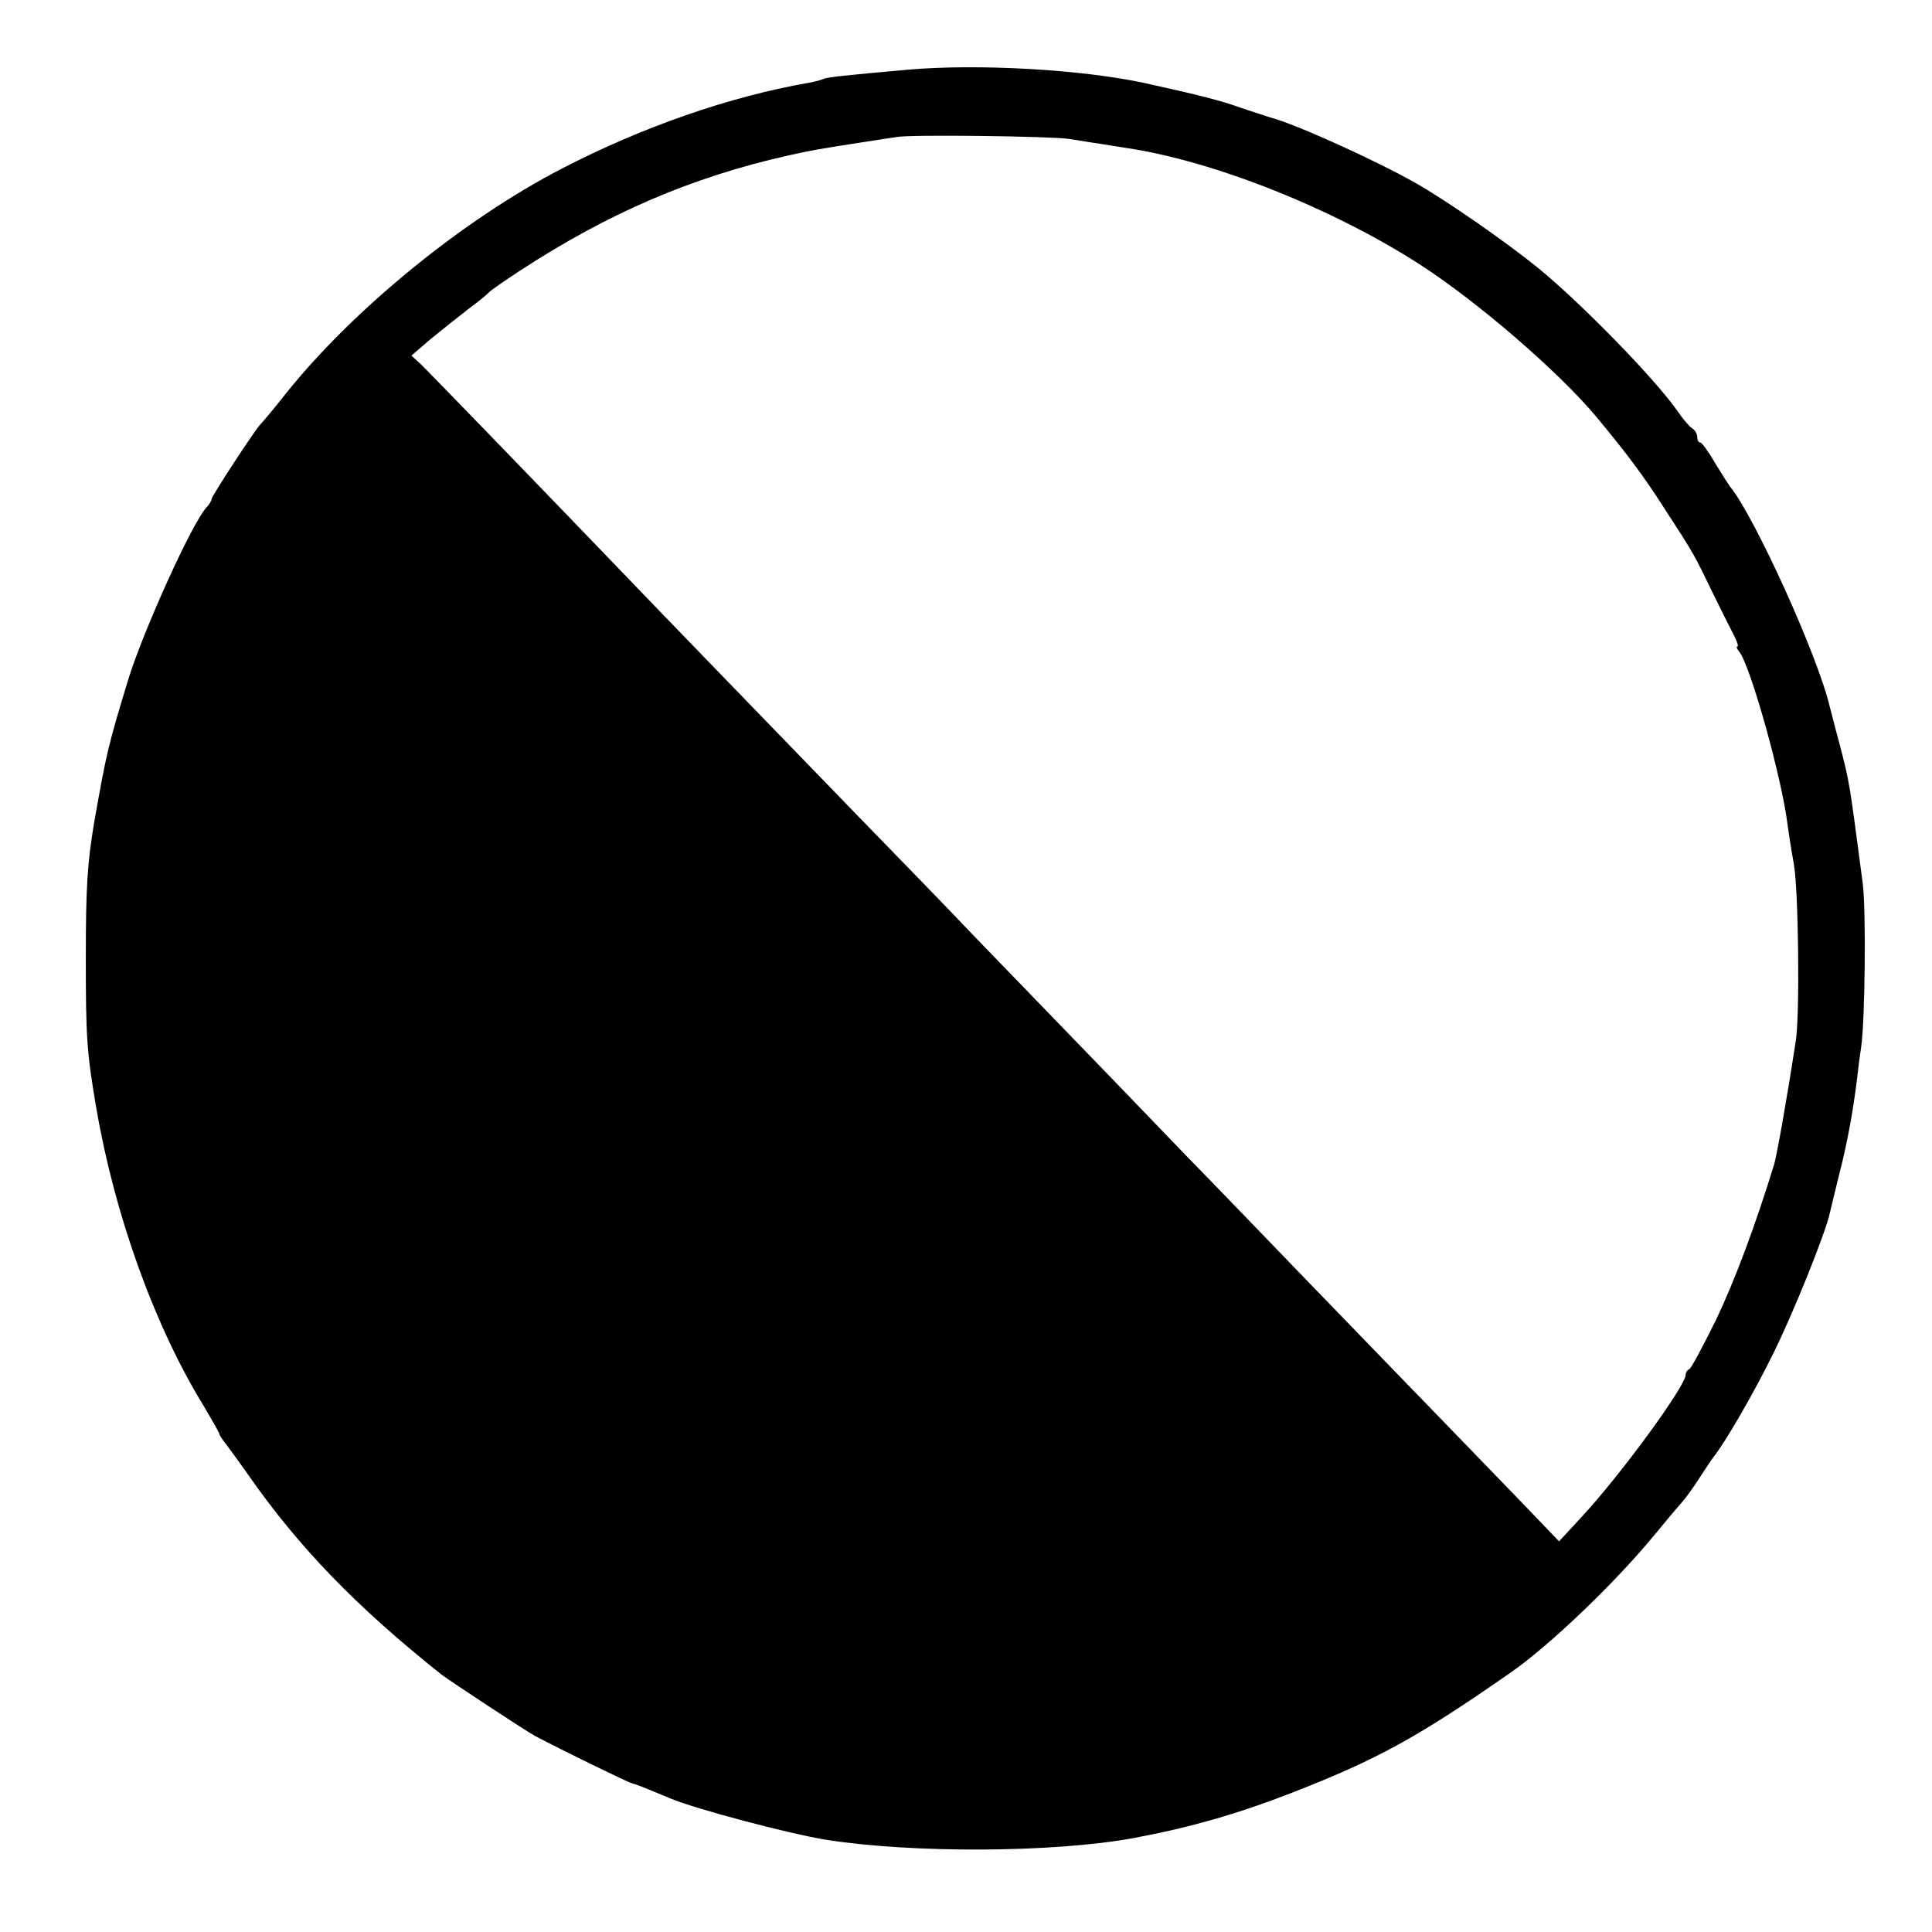<?xml version="1.0" standalone="no"?>
<!DOCTYPE svg PUBLIC "-//W3C//DTD SVG 20010904//EN"
 "http://www.w3.org/TR/2001/REC-SVG-20010904/DTD/svg10.dtd">
<svg version="1.0" xmlns="http://www.w3.org/2000/svg"
 width="502pt" height="502pt" viewBox="0 0 502 502"
 preserveAspectRatio="xMidYMid meet">
<g transform="translate(0,502) scale(0.1,-0.1)"
fill="#000000" stroke="none">
<path d="M2360 4839 c-158 -14 -214 -20 -220 -24 -4 -2 -21 -7 -38 -10 -207
-36 -433 -115 -642 -223 -257 -133 -541 -365 -716 -583 -32 -41 -62 -76 -65
-79 -11 -8 -129 -189 -129 -196 0 -4 -6 -15 -14 -23 -38 -42 -162 -317 -201
-441 -55 -180 -58 -195 -90 -375 -18 -108 -22 -167 -22 -355 0 -201 2 -242 27
-388 48 -280 152 -569 281 -778 21 -36 39 -67 39 -70 0 -2 5 -10 10 -17 6 -7
36 -48 67 -92 130 -186 280 -341 500 -516 24 -18 218 -146 244 -160 64 -34
242 -121 252 -123 12 -3 22 -7 99 -39 67 -28 306 -91 402 -107 227 -36 595
-34 801 4 150 28 271 63 415 119 220 86 324 143 565 311 101 70 268 230 370
353 31 38 64 77 74 88 10 11 31 40 47 65 16 25 33 50 37 55 32 41 101 160 153
265 53 106 139 320 149 370 2 8 12 51 23 95 22 85 37 168 47 250 3 28 8 66 11
85 10 67 13 356 4 425 -35 266 -34 261 -60 361 -12 43 -22 86 -25 95 -30 132
-197 499 -260 575 -5 7 -23 35 -40 63 -16 28 -33 51 -37 51 -5 0 -8 7 -8 15 0
7 -6 18 -13 22 -7 4 -24 24 -37 43 -57 83 -252 283 -365 375 -83 67 -235 173
-316 219 -104 59 -313 154 -379 171 -8 3 -41 13 -73 24 -56 20 -107 33 -252
65 -161 35 -431 51 -615 35z m418 -180 c26 -4 61 -10 77 -12 17 -3 50 -8 75
-12 225 -34 532 -156 759 -302 150 -97 359 -277 458 -395 83 -100 123 -154
177 -238 80 -123 78 -121 126 -220 23 -47 48 -97 56 -112 8 -16 12 -28 8 -28
-3 0 -1 -6 5 -13 29 -36 111 -328 126 -452 3 -22 10 -67 16 -100 12 -64 16
-393 5 -460 -25 -163 -49 -295 -56 -320 -49 -159 -101 -299 -151 -404 -34 -69
-65 -127 -70 -129 -5 -2 -9 -8 -9 -14 0 -29 -168 -259 -269 -368 l-60 -65 -93
97 c-51 53 -158 163 -238 246 -80 82 -231 239 -337 348 -105 109 -238 247
-295 305 -90 94 -205 213 -563 583 -49 52 -183 190 -297 307 -359 371 -408
421 -512 529 -350 364 -604 626 -624 645 l-23 21 50 43 c28 23 72 58 98 78 27
20 50 39 53 43 3 4 39 29 80 56 230 150 445 243 698 300 64 14 74 16 197 35
39 6 77 12 85 13 34 7 405 2 448 -5z"/>
</g>
</svg>
